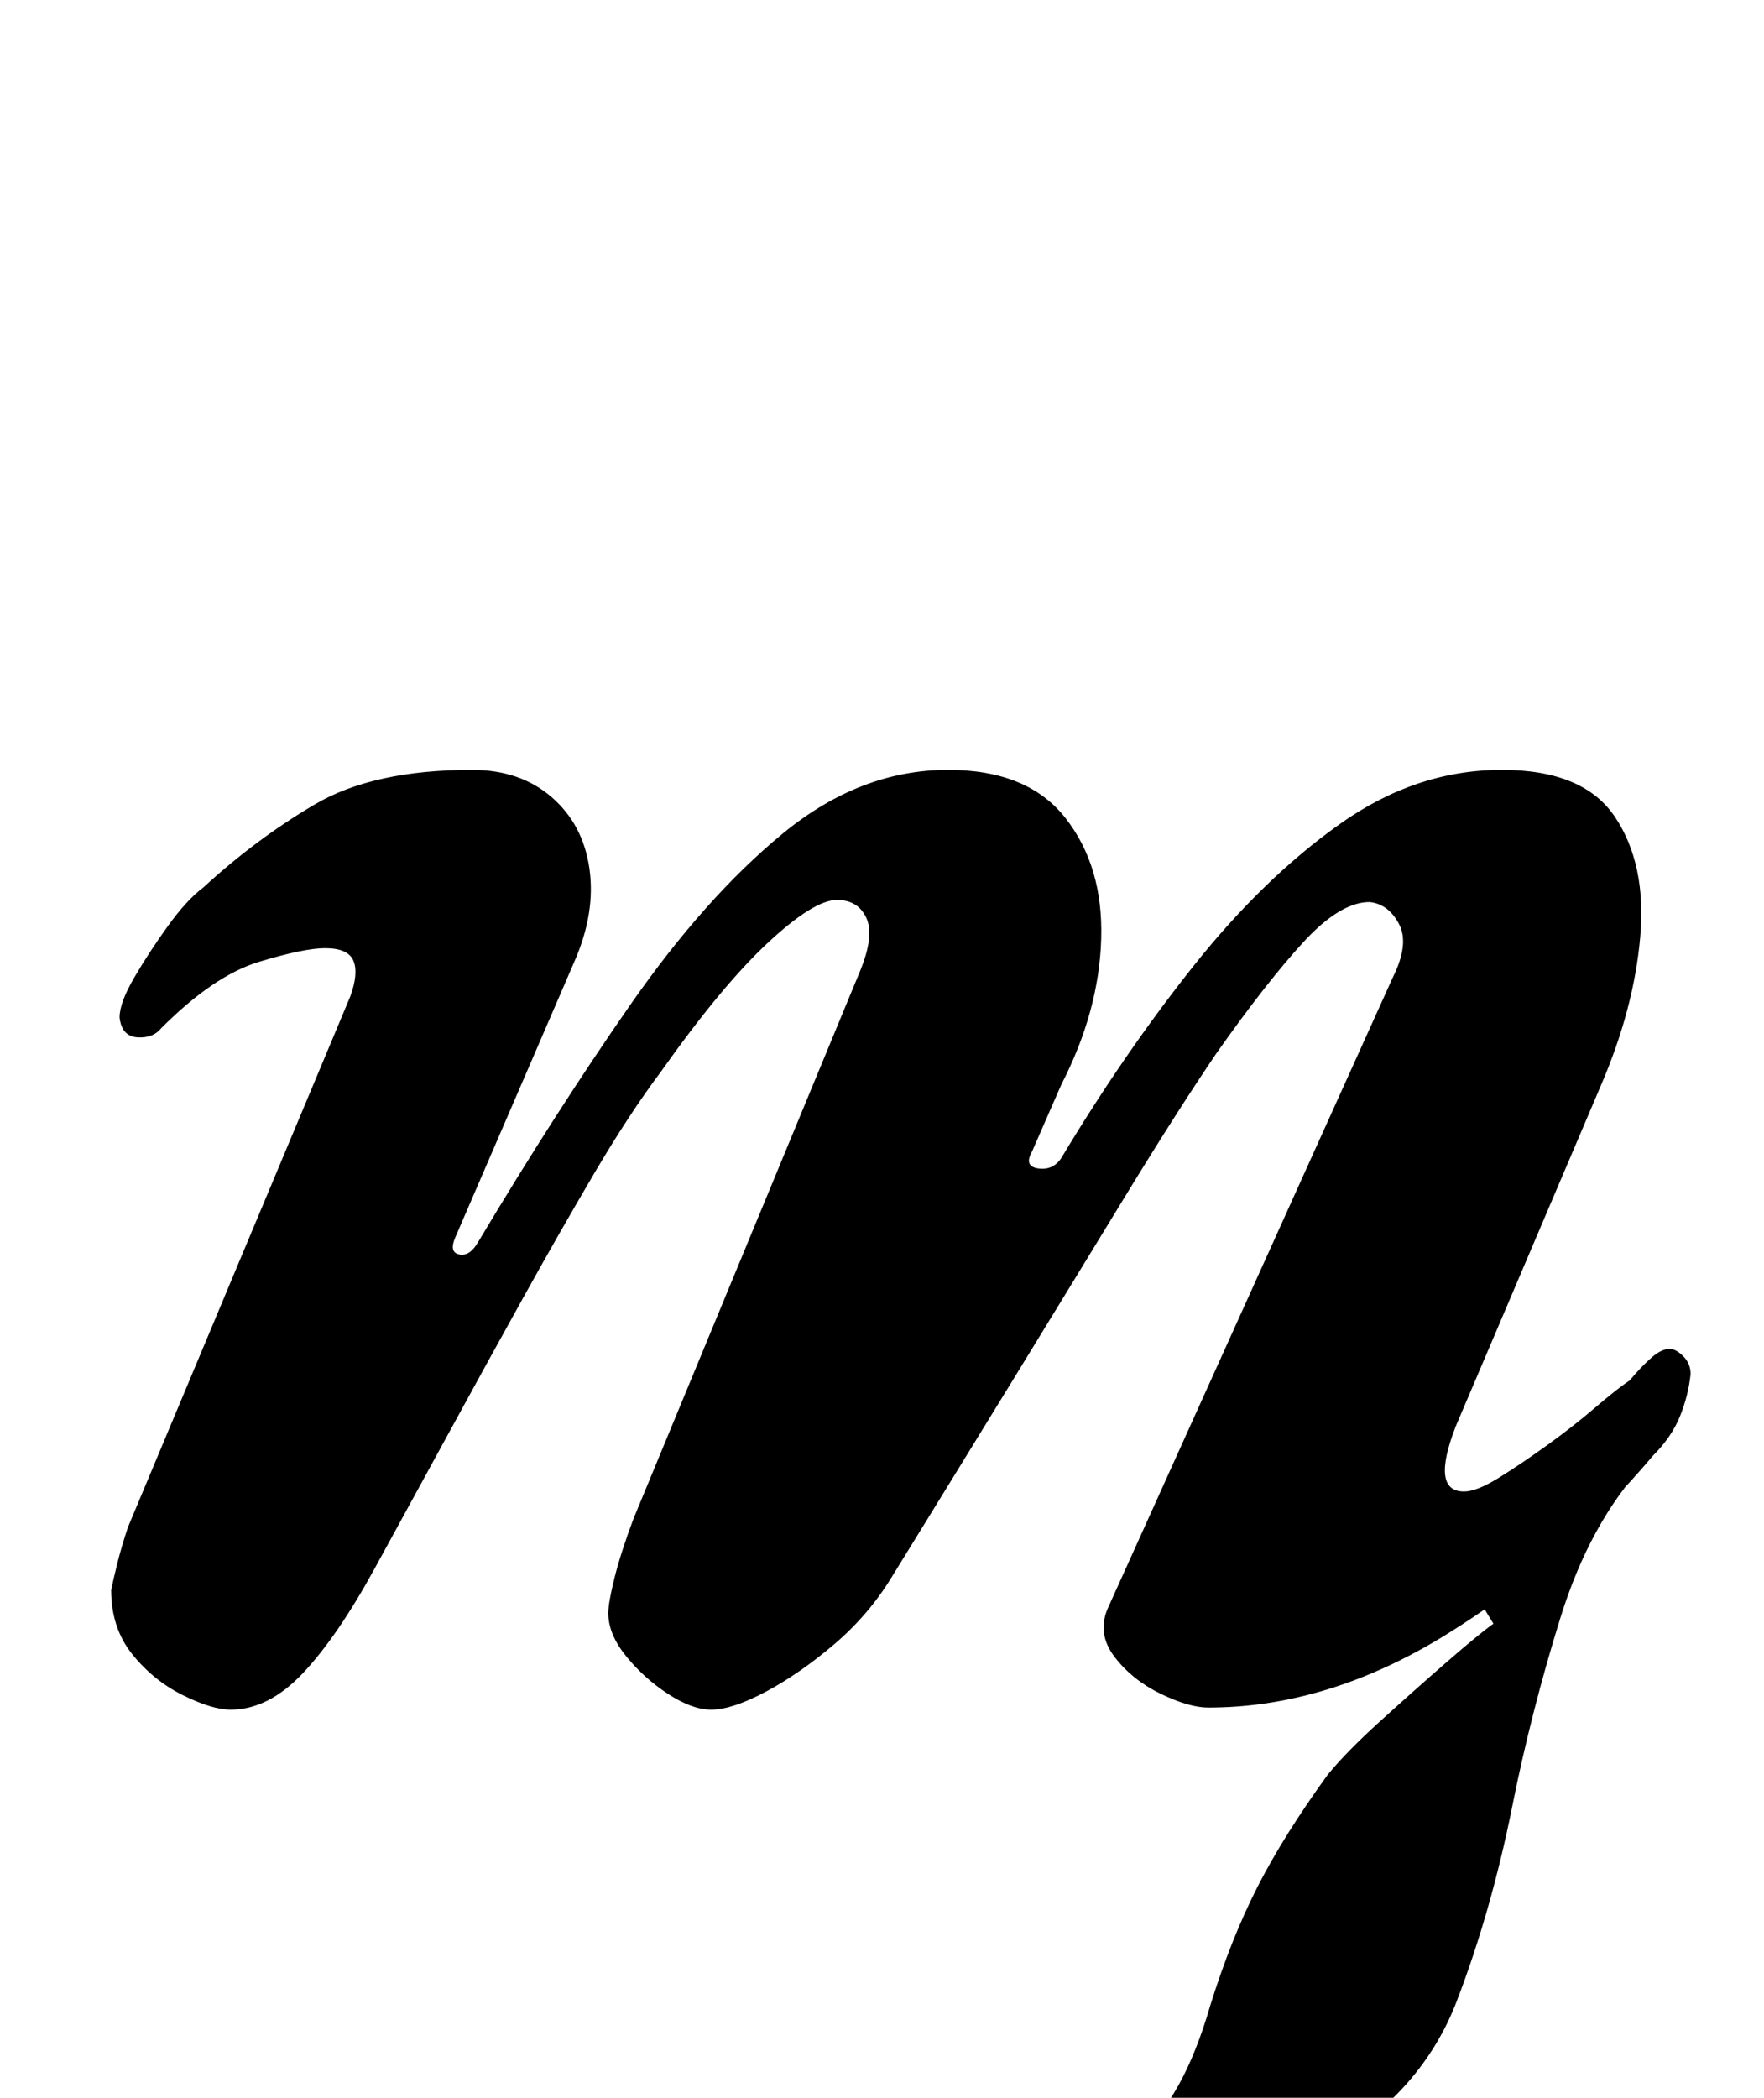 <?xml version="1.0" standalone="no"?>
<!DOCTYPE svg PUBLIC "-//W3C//DTD SVG 1.1//EN" "http://www.w3.org/Graphics/SVG/1.1/DTD/svg11.dtd" >
<svg xmlns="http://www.w3.org/2000/svg" xmlns:xlink="http://www.w3.org/1999/xlink" version="1.1" viewBox="-10 0 841 1000">
  <g transform="matrix(1 0 0 -1 0 800)">
   <path fill="currentColor"
d="M492 -266q-5 0 -10.5 2.5t-5.5 9.5q0 5 3 7t7 3q25 9 46.5 26t34.5 62q10 32 22.5 56.5t33.5 53.5q9 11 25 25.5t31.5 28t22.5 18.5l-11 18l83 58q-26 -28 -40 -73t-23 -90q-10 -50 -26.5 -93t-60.5 -69q-20 -12 -49 -22t-53.5 -15.5t-29.5 -5.5zM100 -15q-9 0 -23 7
t-24 19.5t-10 30.5q1 5 3 13t5 17l106 253q4 11 1.5 17t-13.5 6q-10 0 -31.5 -6.5t-46.5 -31.5q-4 -5 -11.5 -4.5t-8.5 9.5q0 7 7 19t16 24.5t17 18.5q25 23 53 39.5t75 16.5q23 0 38 -13t18 -34t-7 -44l-57 -132q-3 -7 2 -8t9 6q37 62 72.5 113t72.5 81.5t79 30.5
q38 0 56 -23t17 -57.5t-19 -69.5l-14 -32q-4 -7 3 -8t11 5q30 50 63 91.5t69.5 67.5t77.5 26q39 0 54 -22.5t12 -57t-19 -71.5l-69 -162q-12 -31 4 -31q6 0 16.5 6.5t23 15.5t23 18t16.5 13q5 6 10 10.5t9 4.5q3 0 6.5 -3.5t3.5 -8.5q-1 -10 -5 -20t-13 -19
q-43 -51 -99 -85.5t-113 -34.5q-9 0 -22.5 6.5t-22 17.5t-3.5 23l136 301q8 16 3 25.5t-14 10.5q-14 0 -31.5 -19t-41.5 -53q-19 -28 -44 -69t-53.5 -87.5t-57.5 -93.5q-11 -18 -27.5 -32t-32.5 -22.5t-26 -8.5q-9 0 -20.5 7.5t-20 18t-8.5 20.5q0 5 3 17t9 28l108 261
q7 17 3 25.5t-14 8.5q-11 0 -33 -20.5t-51 -61.5q-15 -20 -31.5 -48t-34 -59.5t-35.5 -64.5t-35 -64q-18 -33 -34.5 -50.5t-34.5 -17.5z" />
  </g>

</svg>

